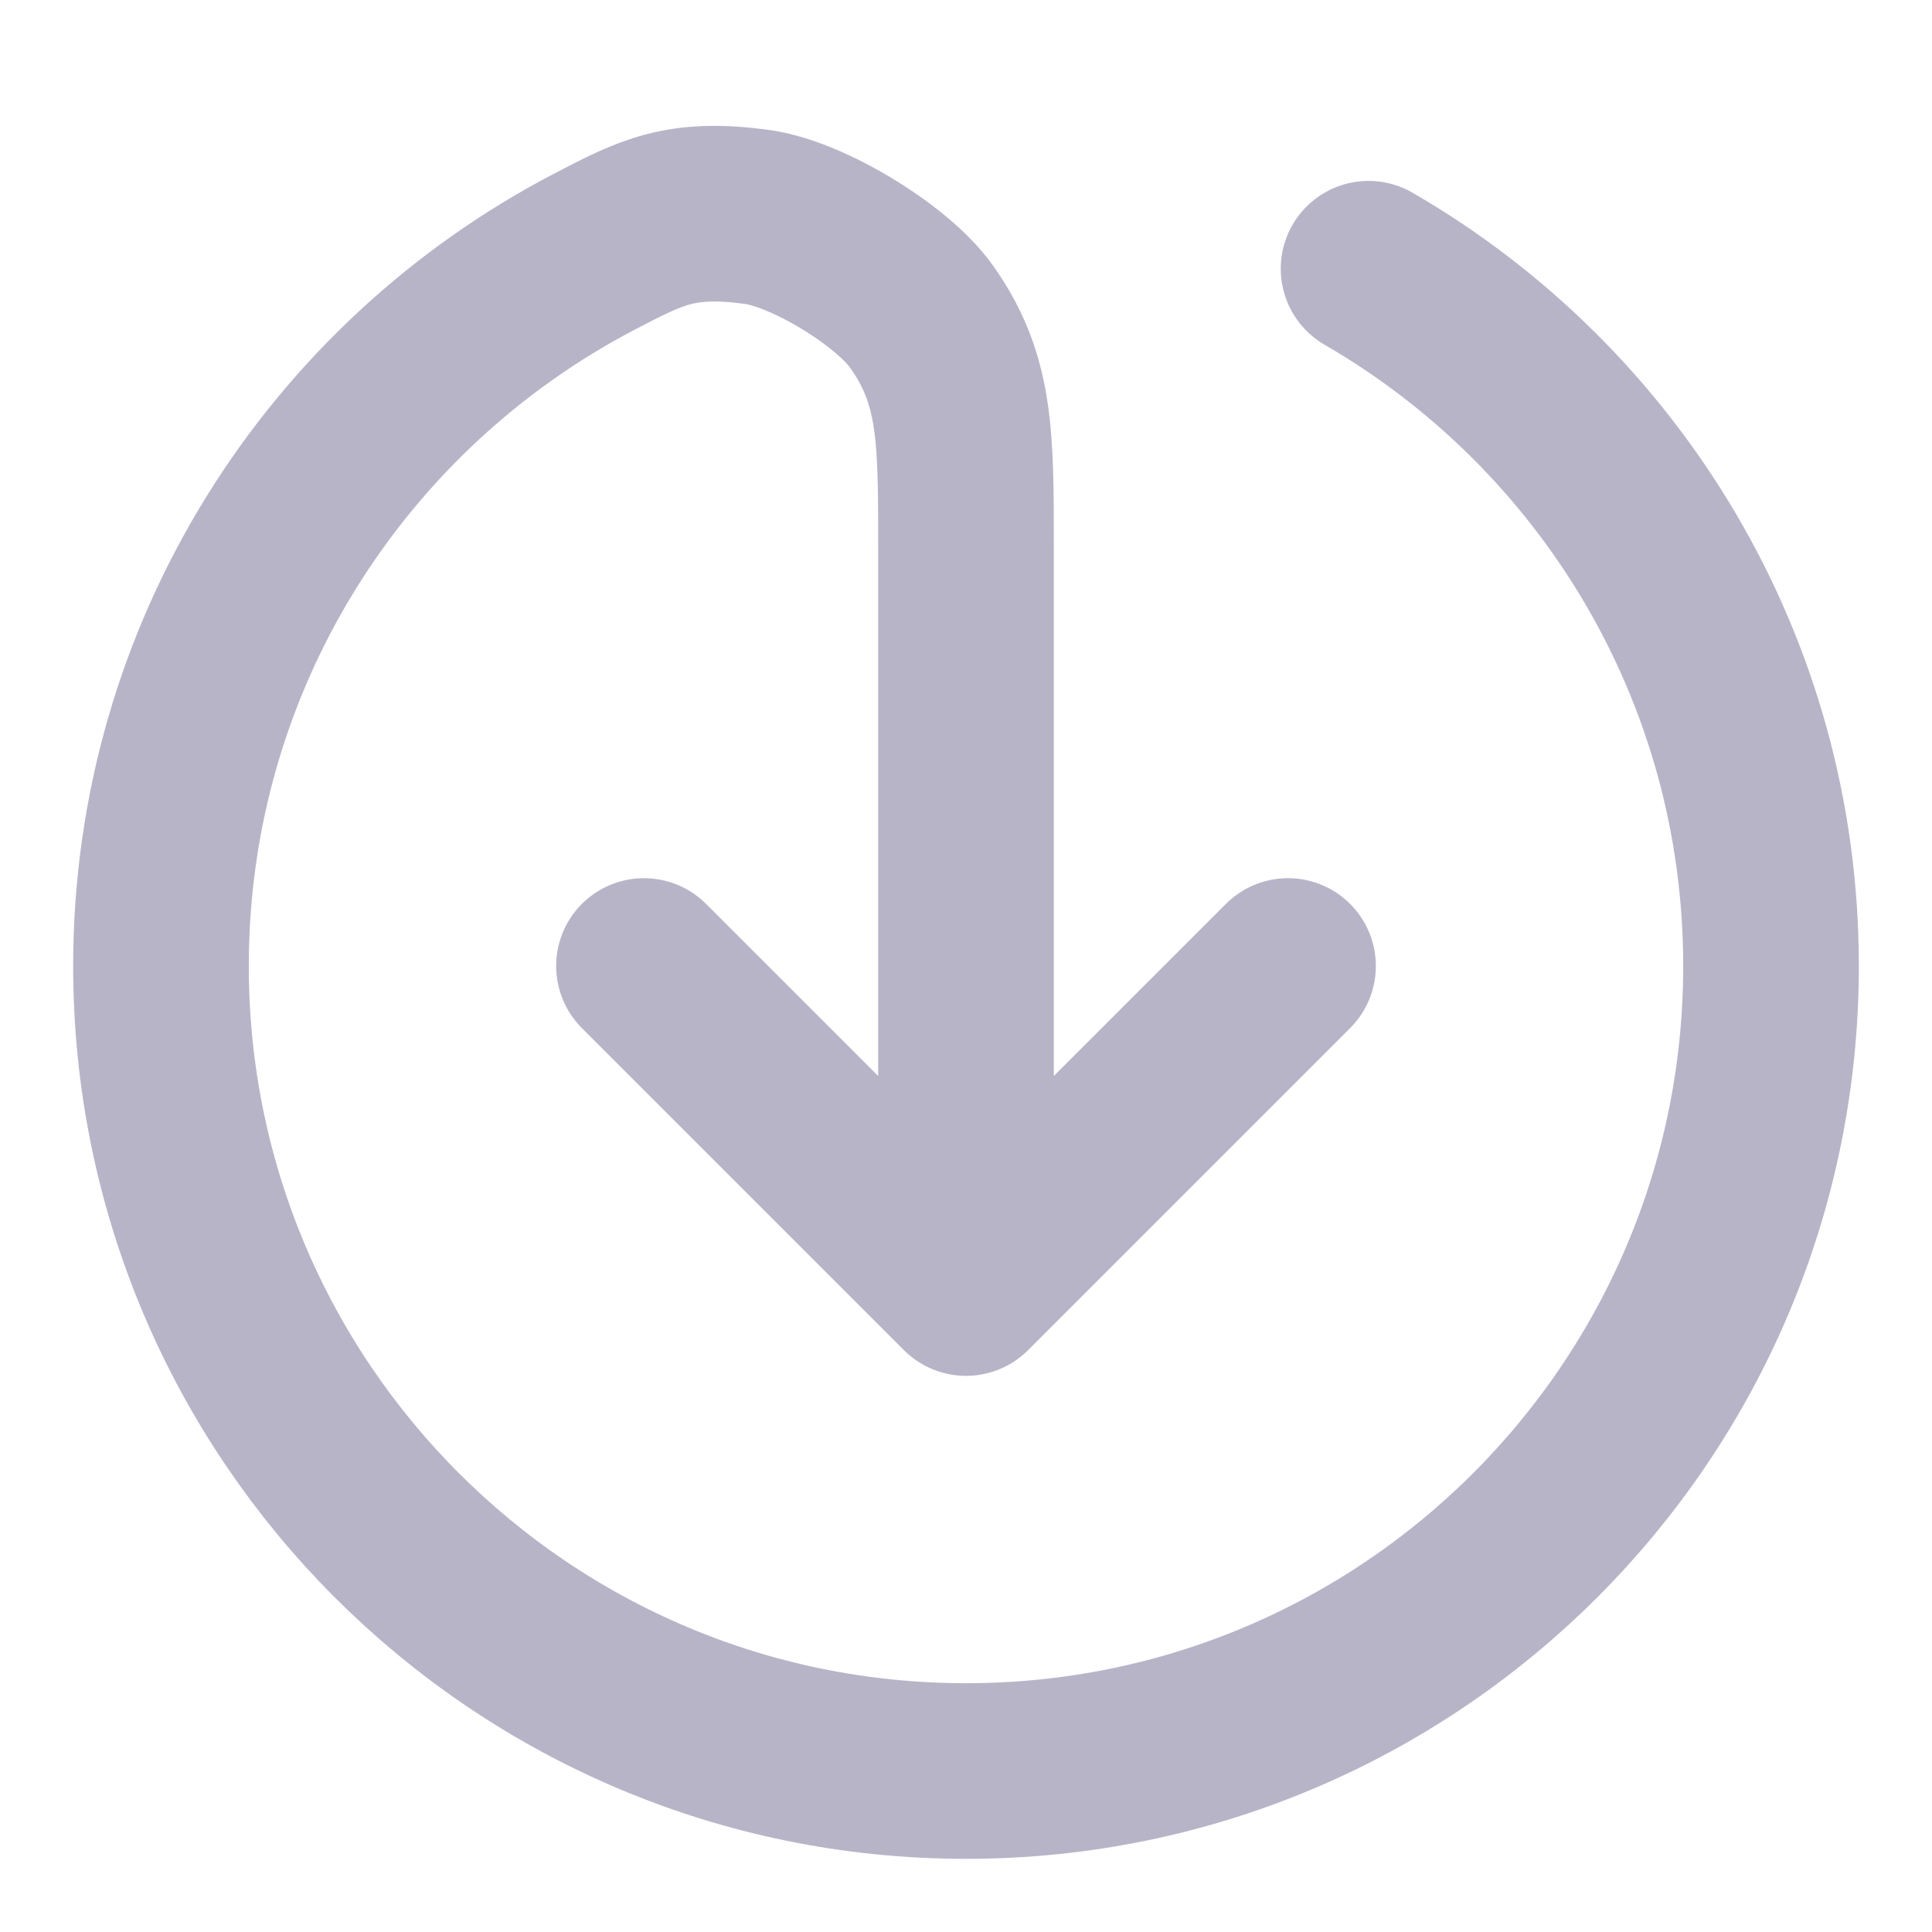 <svg width="22" height="22" viewBox="0 0 22 22" fill="none" xmlns="http://www.w3.org/2000/svg">
<path d="M7.333 11L11 14.667M11 14.667L14.667 11M11 14.667V6.233C11 4.959 11 4.321 10.495 3.607C10.16 3.133 9.195 2.548 8.619 2.47C7.753 2.353 7.424 2.524 6.766 2.867C3.835 4.397 1.833 7.465 1.833 11C1.833 16.063 5.938 20.167 11 20.167C16.063 20.167 20.167 16.063 20.167 11C20.167 7.607 18.323 4.645 15.584 3.06" stroke="#B8B4C8" stroke-width="2" stroke-linecap="round" stroke-linejoin="round"/>
</svg>
